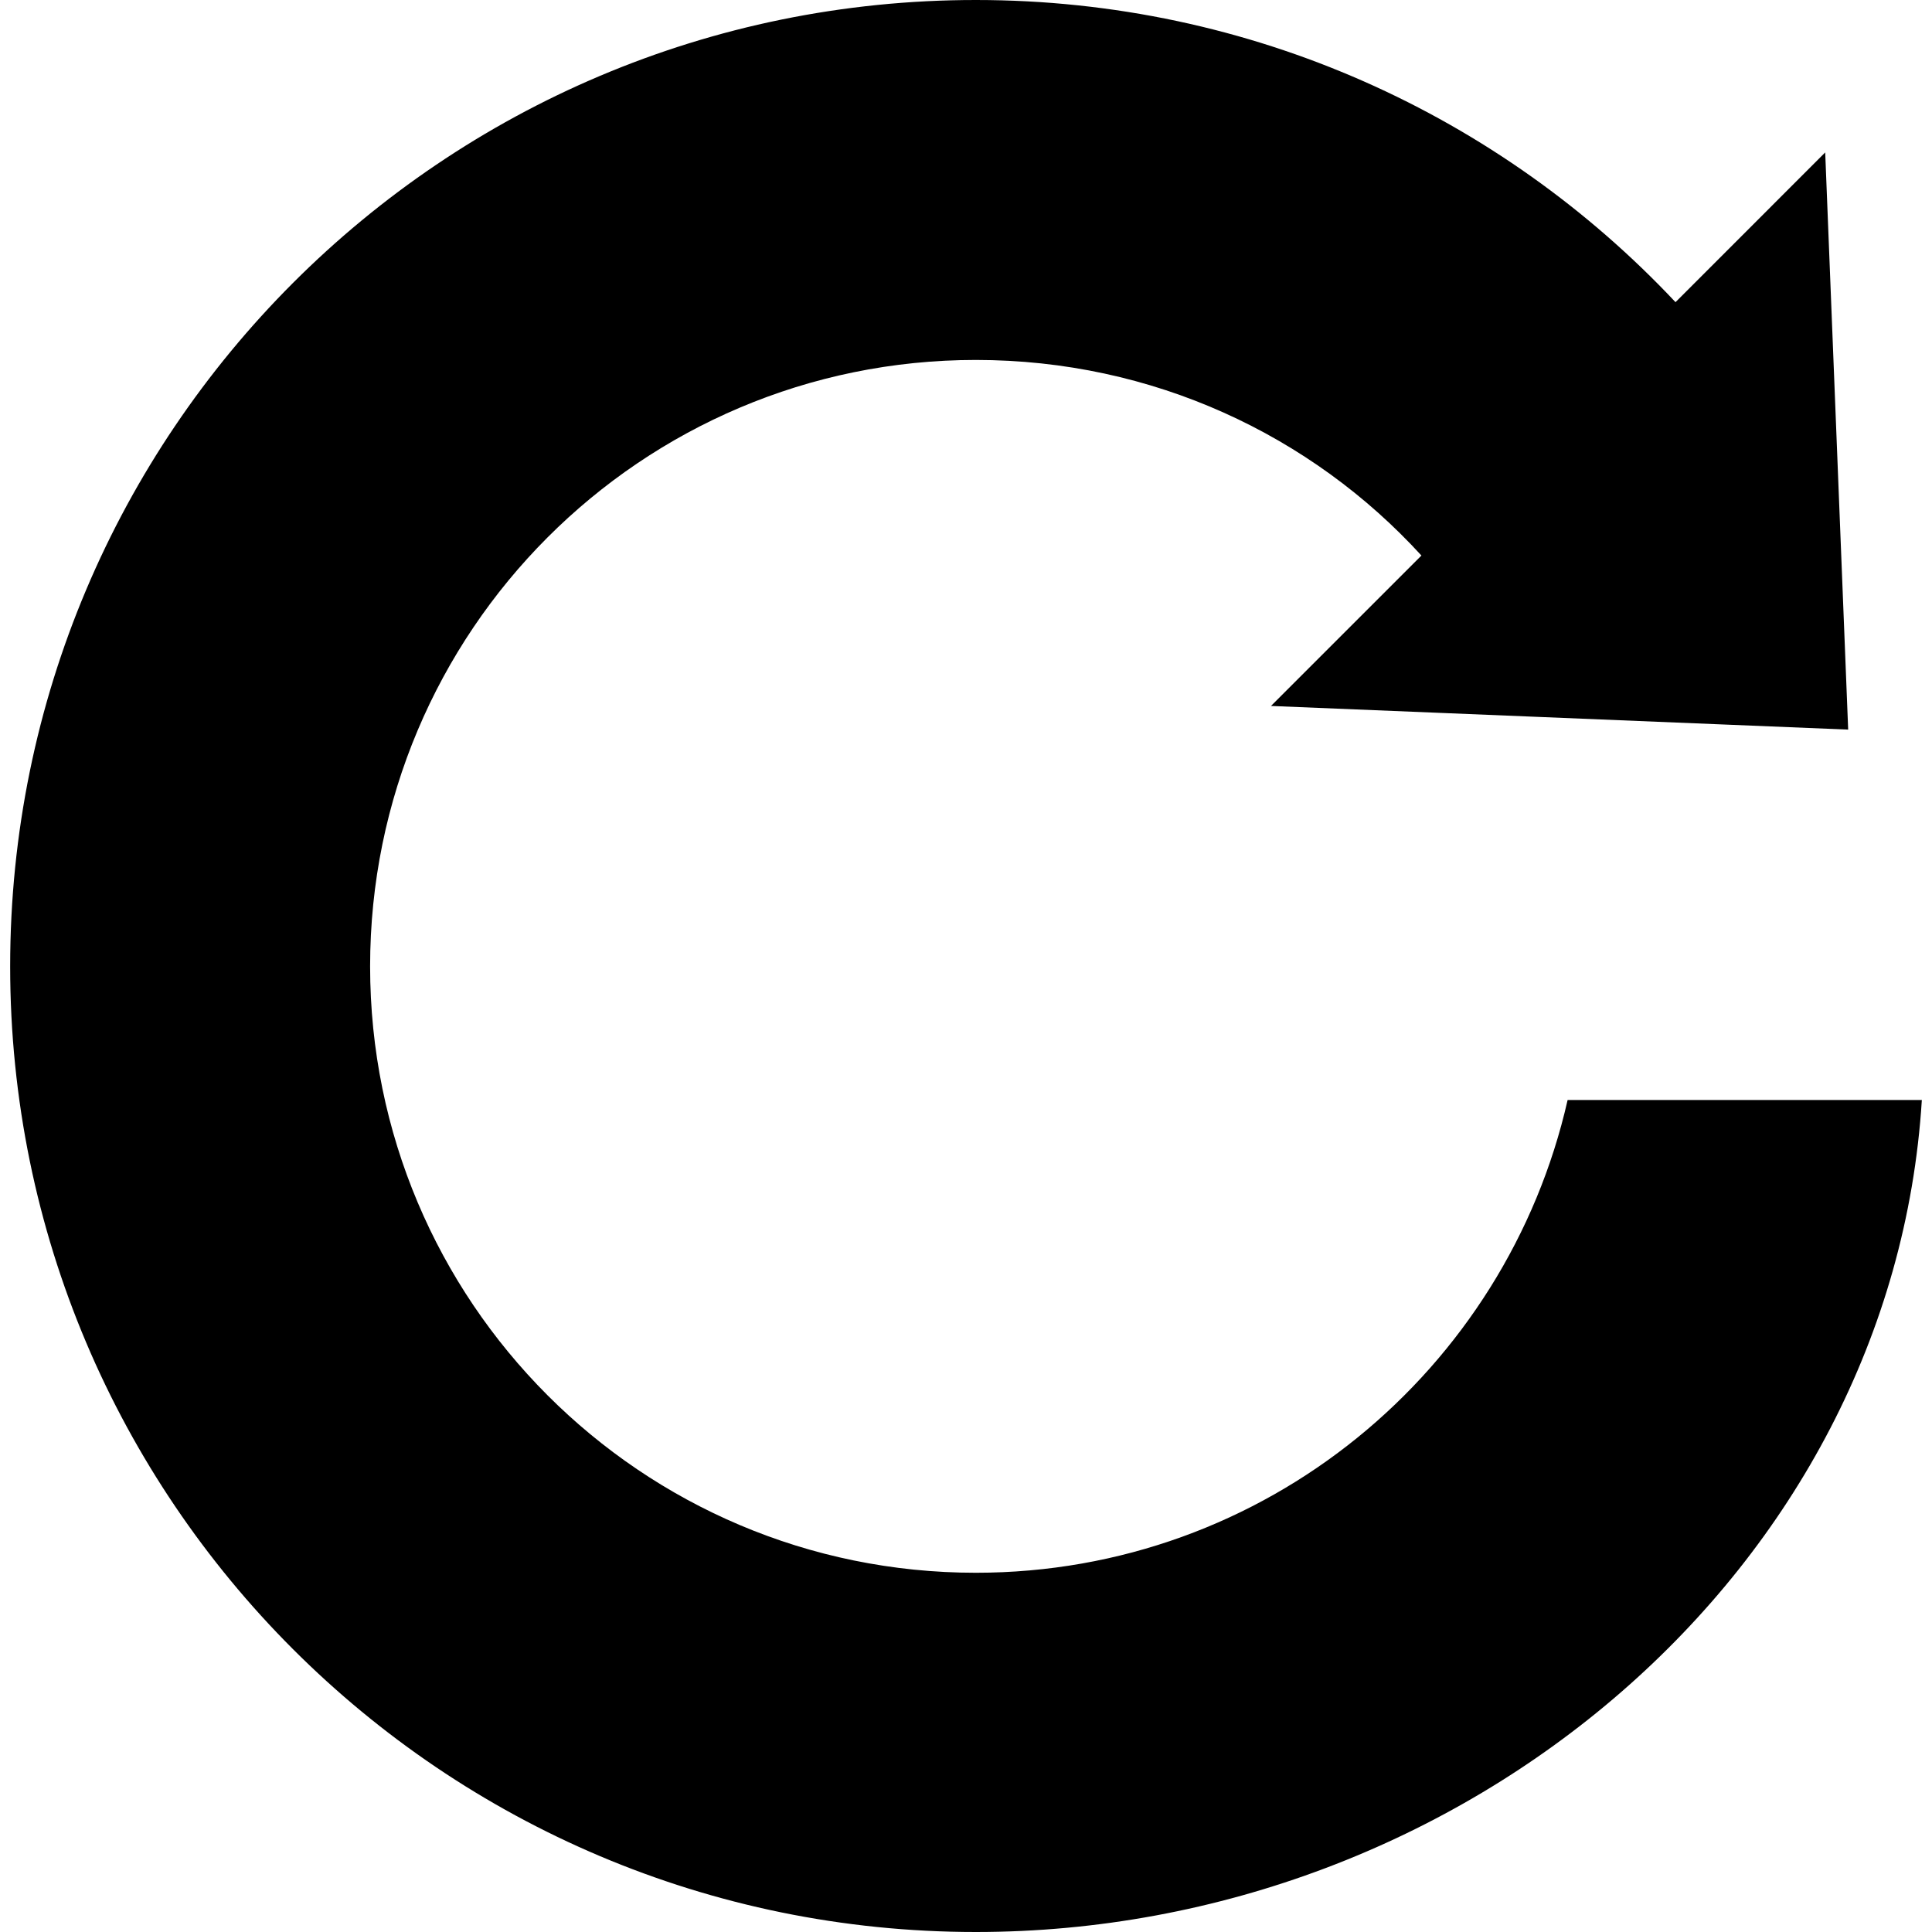 <svg xmlns="http://www.w3.org/2000/svg" xmlns:xlink="http://www.w3.org/1999/xlink" version="1.1" id="Your_Icon" x="0px" y="0px" width="100px" height="100px" viewBox="0 0 100 100" enable-background="new 0 0 100 100" xml:space="preserve">
<path d="M99.474,56.936C97.956,81.244,75.806,100,50.509,100C22.904,100,0.526,77.624,0.526,50.019C0.526,22.378,22.904,0,50.509,0  c14.305,0,27.172,6.018,36.215,15.64l7.748-7.75l1.189,29.874L65.786,36.54l7.787-7.785c-5.695-6.232-13.912-10.124-23.064-10.124  c-17.334,0-31.352,14.055-31.352,31.388c0,17.332,14.018,31.387,31.352,31.387c14.99,0,27.459-10.486,30.631-24.47H99.474z"/>
</svg>